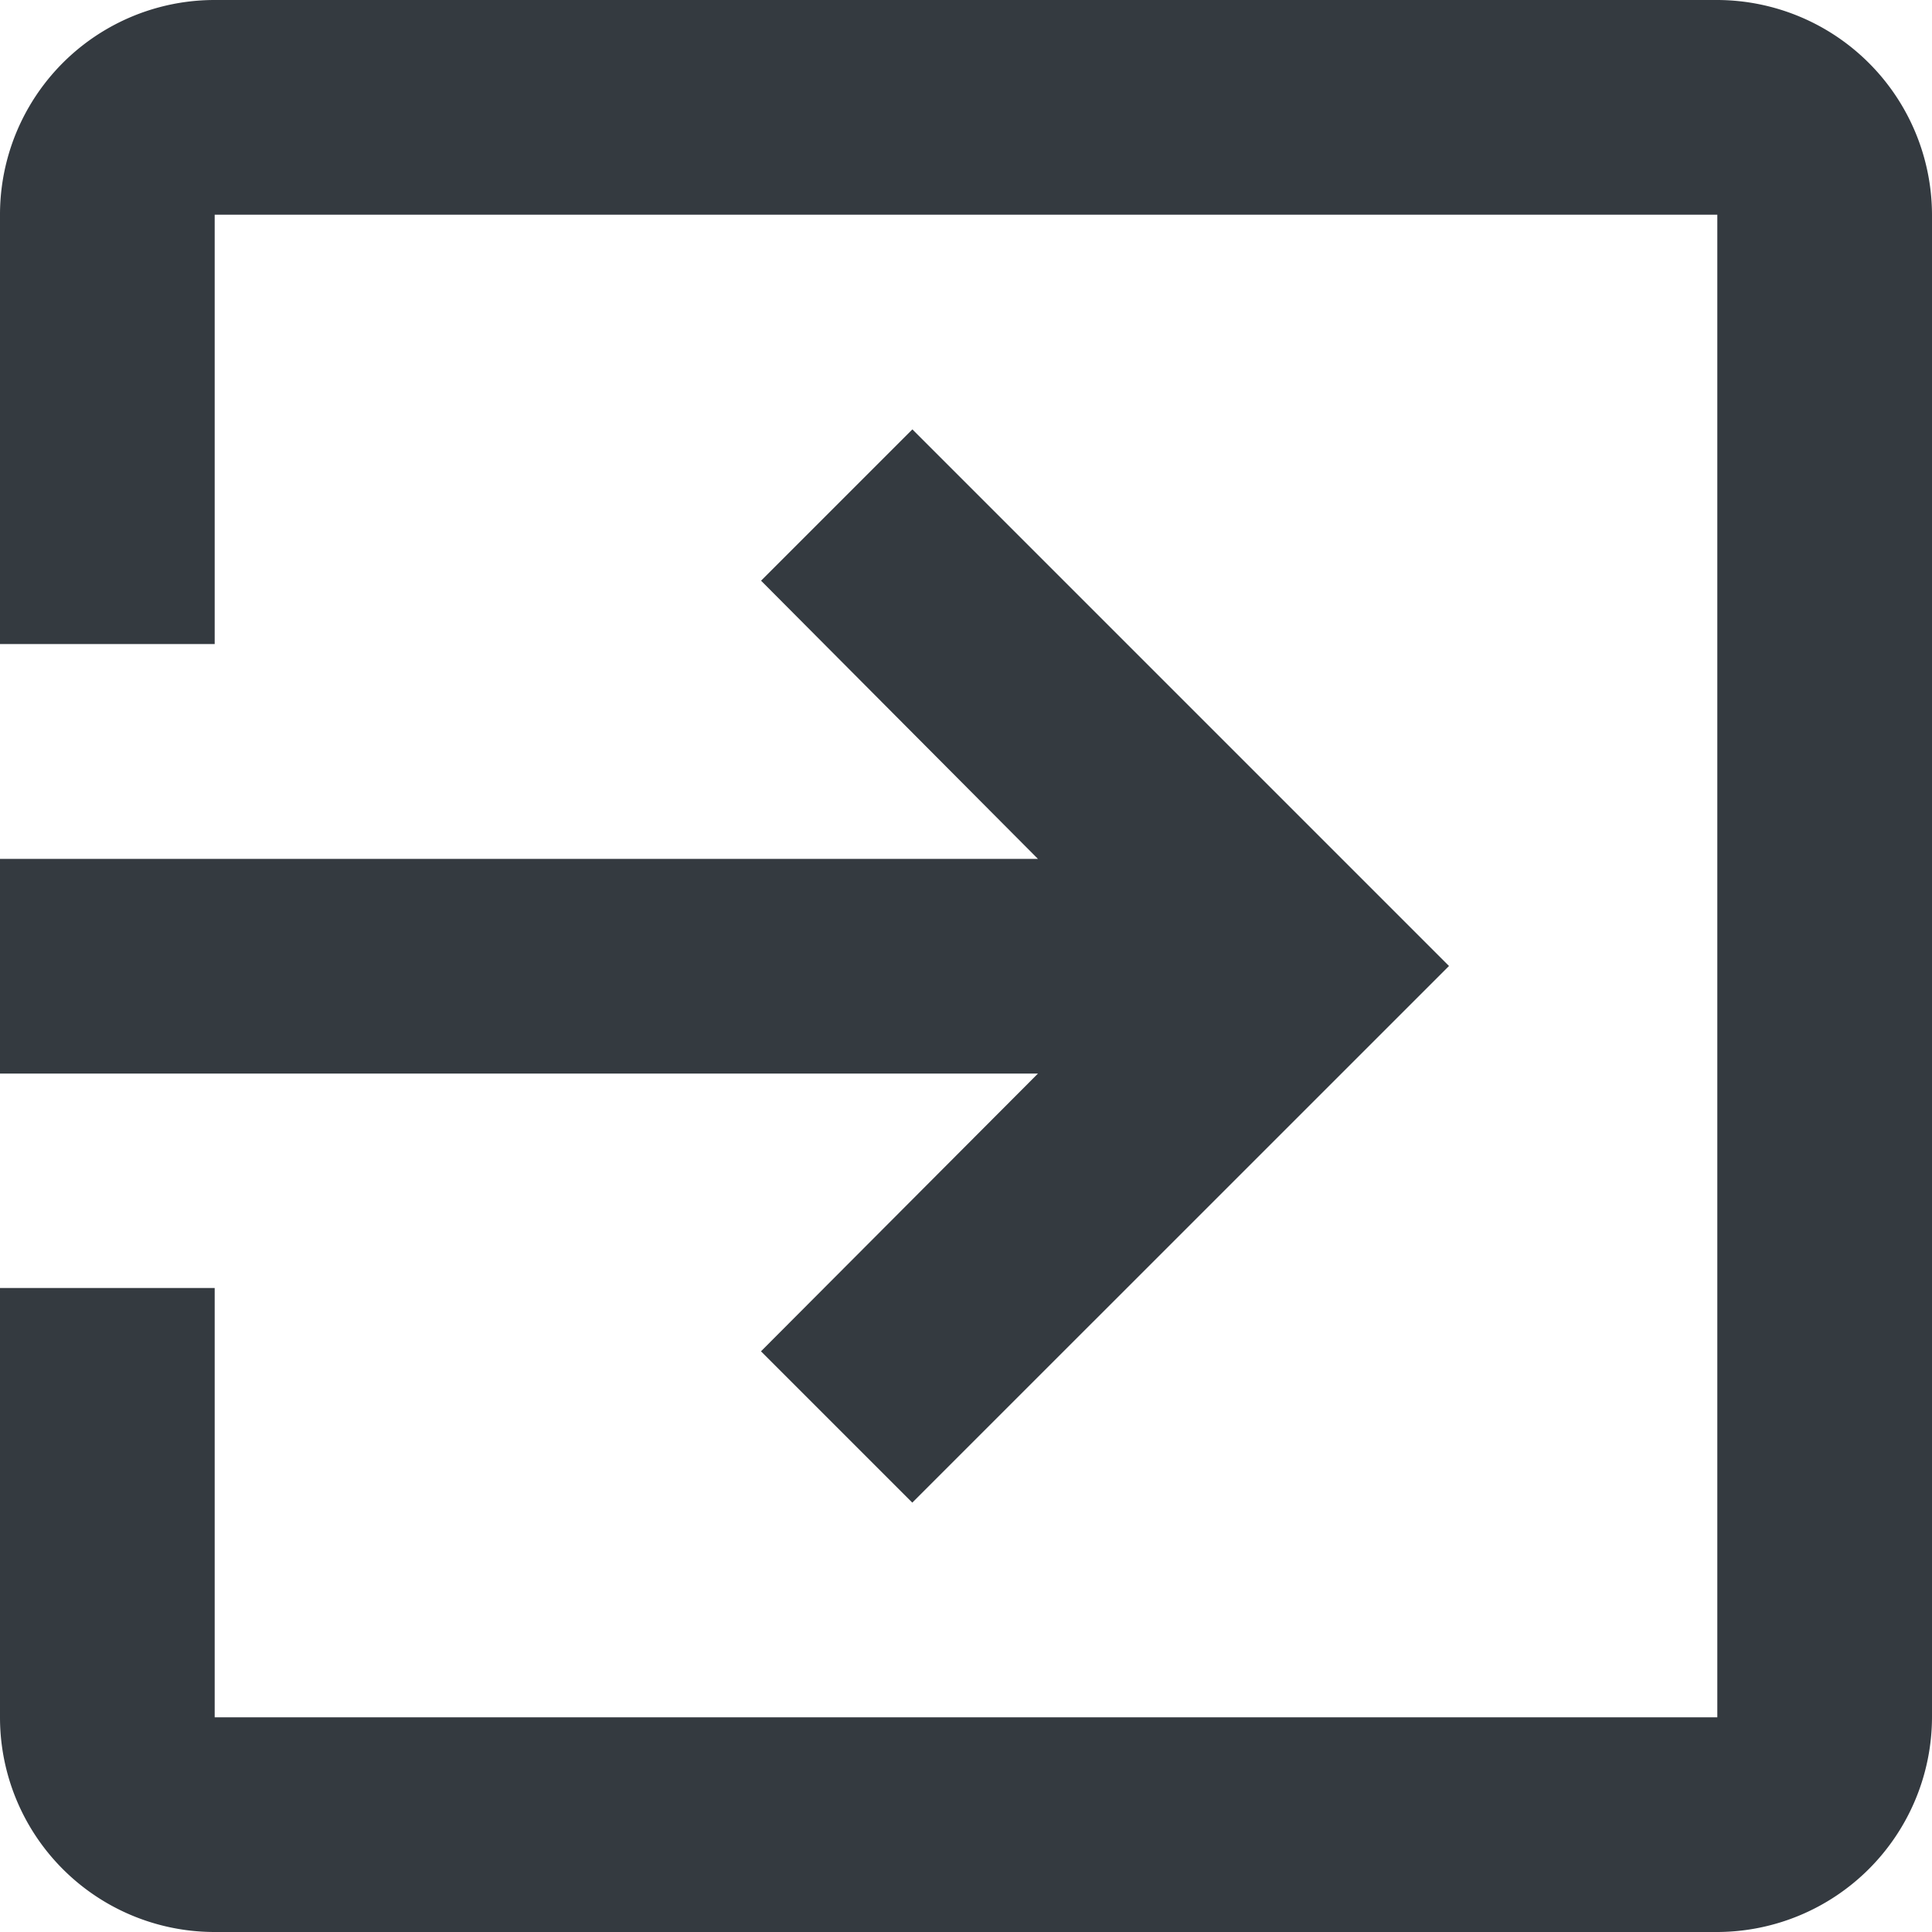 <svg xmlns="http://www.w3.org/2000/svg" width="25" height="25" viewBox="0 0 25 25">
  <g id="Group_327" data-name="Group 327" transform="translate(-1878 -37)" fill="#343a40">
    <path id="ic_exit_to_app_24px" d="M12.847,20.486l1.958,1.958L21.75,15.5,14.806,8.556l-1.958,1.958,3.583,3.6H3v2.778H16.431ZM25.222,3H5.778A2.777,2.777,0,0,0,3,5.778v5.556H5.778V5.778H25.222V25.222H5.778V19.667H3v5.556A2.777,2.777,0,0,0,5.778,28H25.222A2.786,2.786,0,0,0,28,25.222V5.778A2.786,2.786,0,0,0,25.222,3Z" transform="translate(1875 34)"/>
  </g>
</svg>

